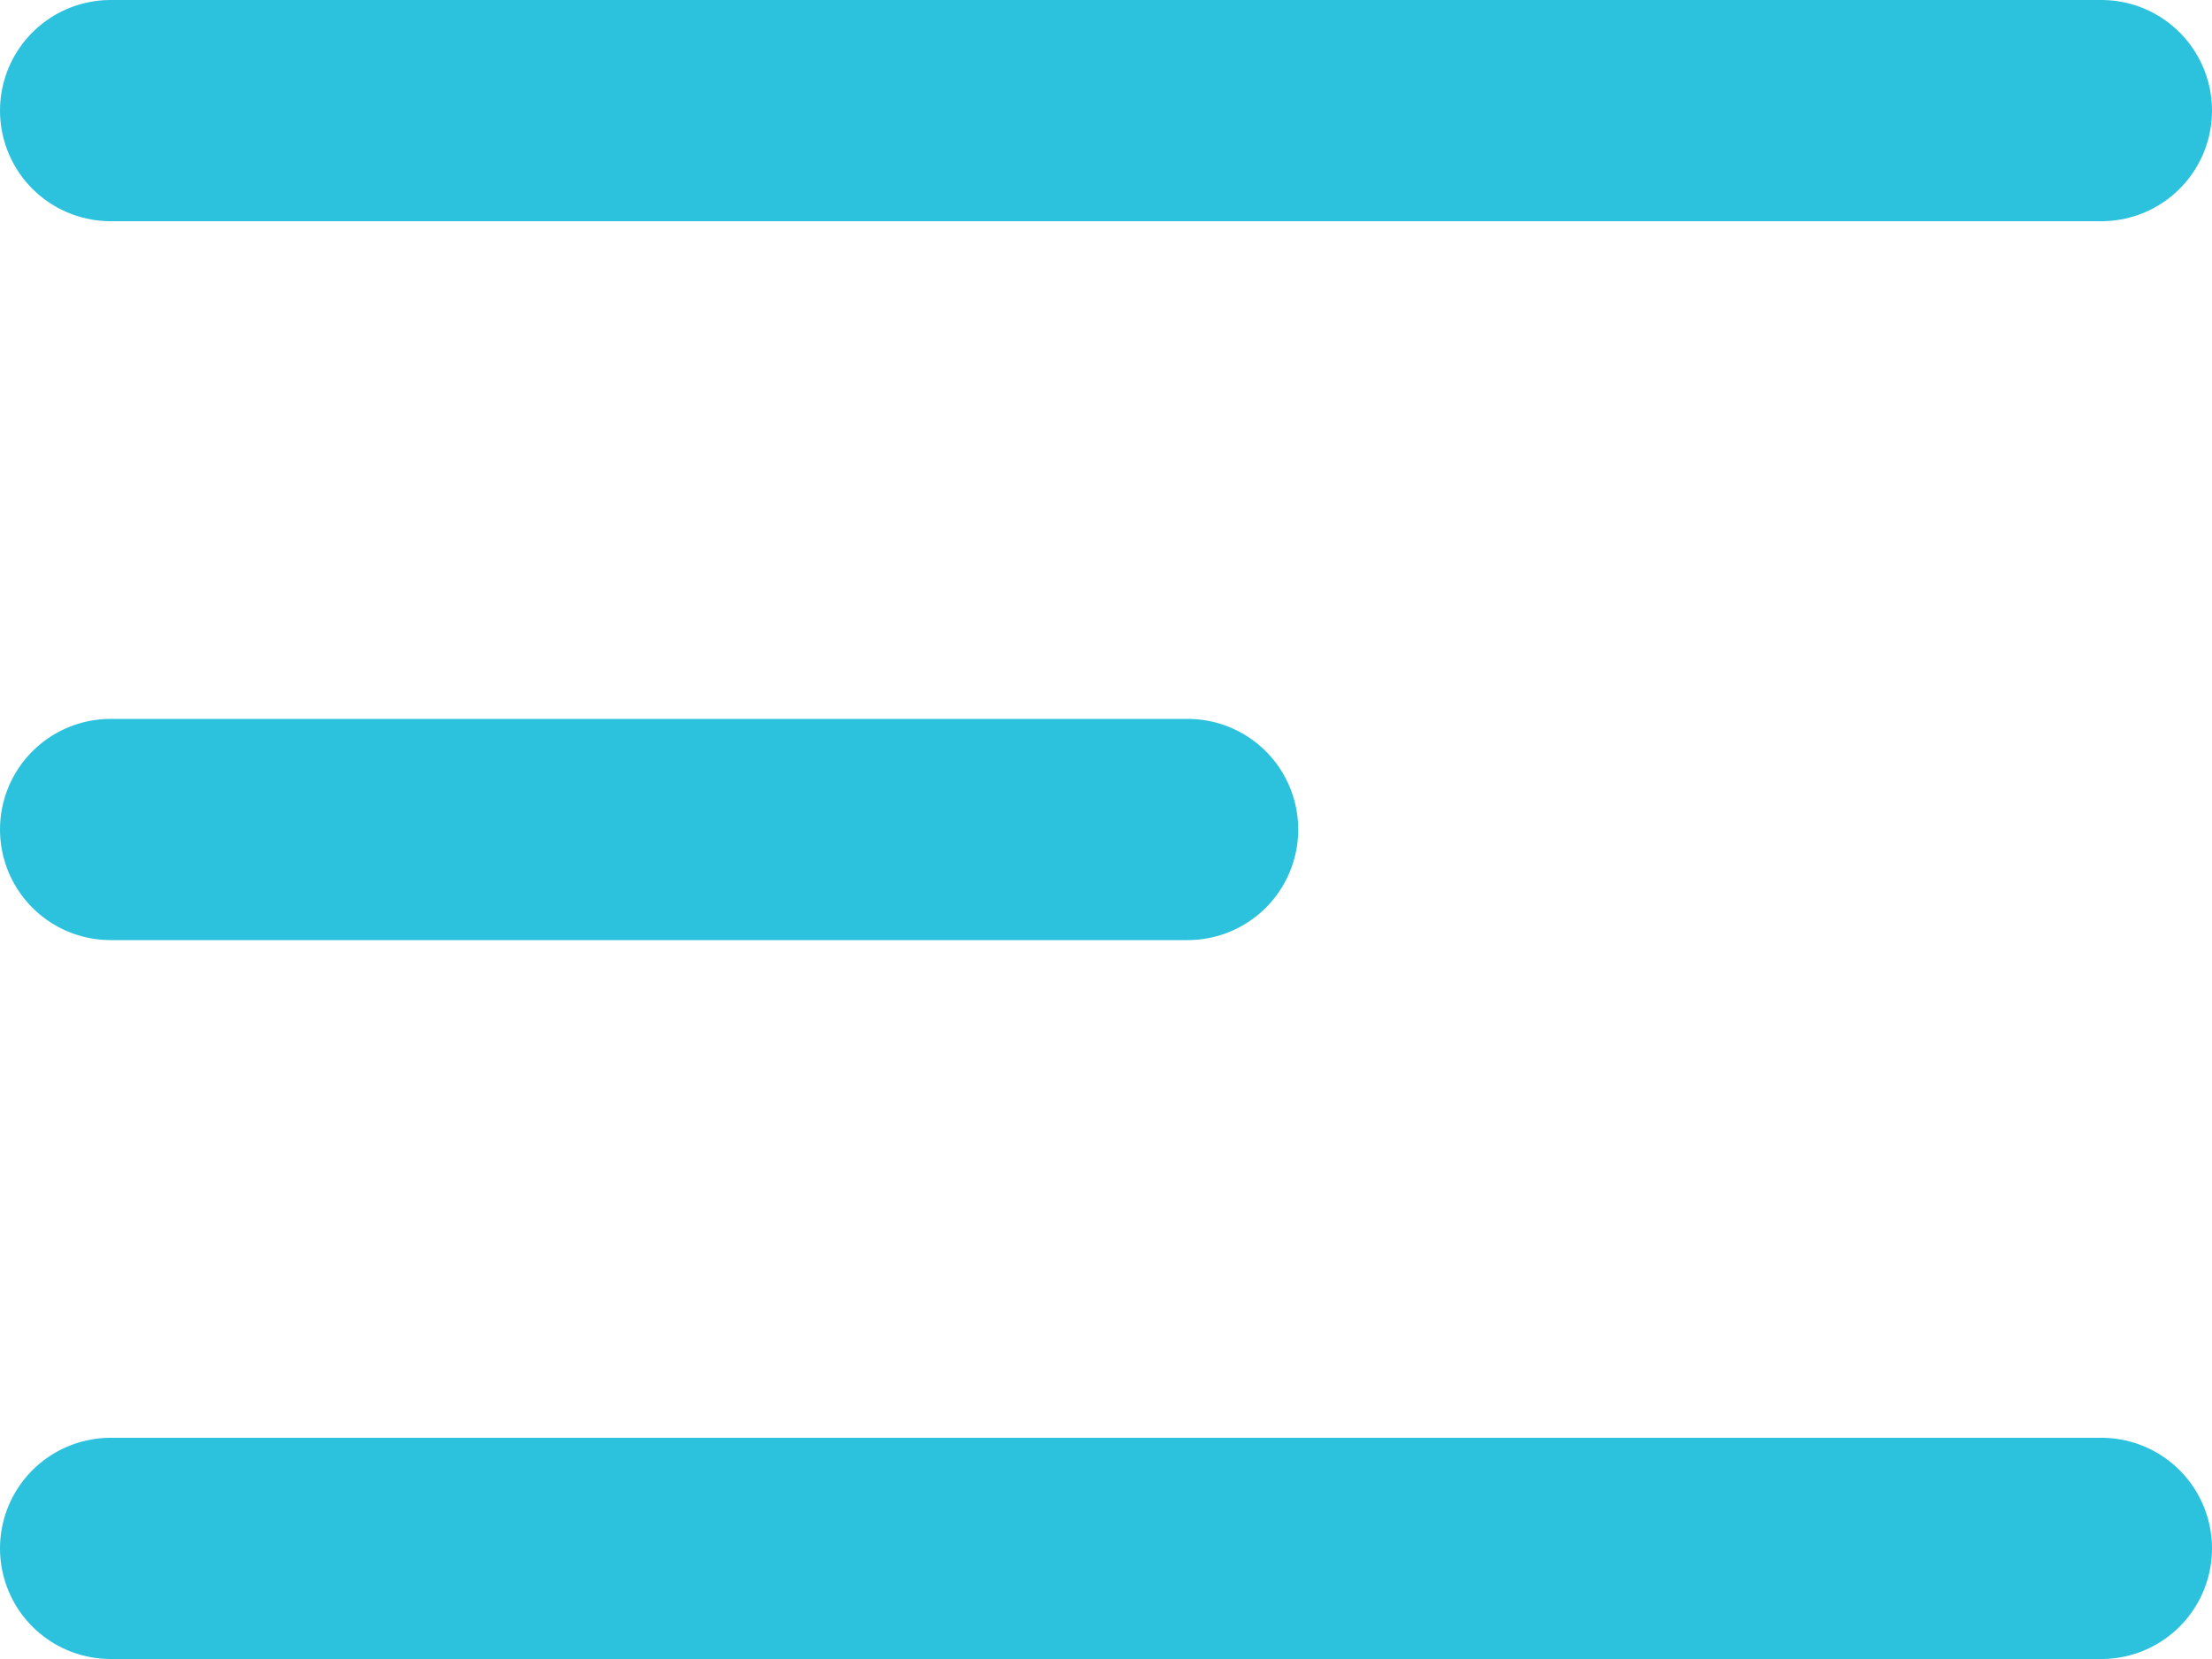 <svg width="20" height="15" viewBox="0 0 20 15" fill="none" xmlns="http://www.w3.org/2000/svg">
<path d="M1 7.5H10.738M1 1H19M1 14H19" stroke="#2CC2DD" stroke-width="2" stroke-linecap="round" stroke-linejoin="round"/>
</svg>
